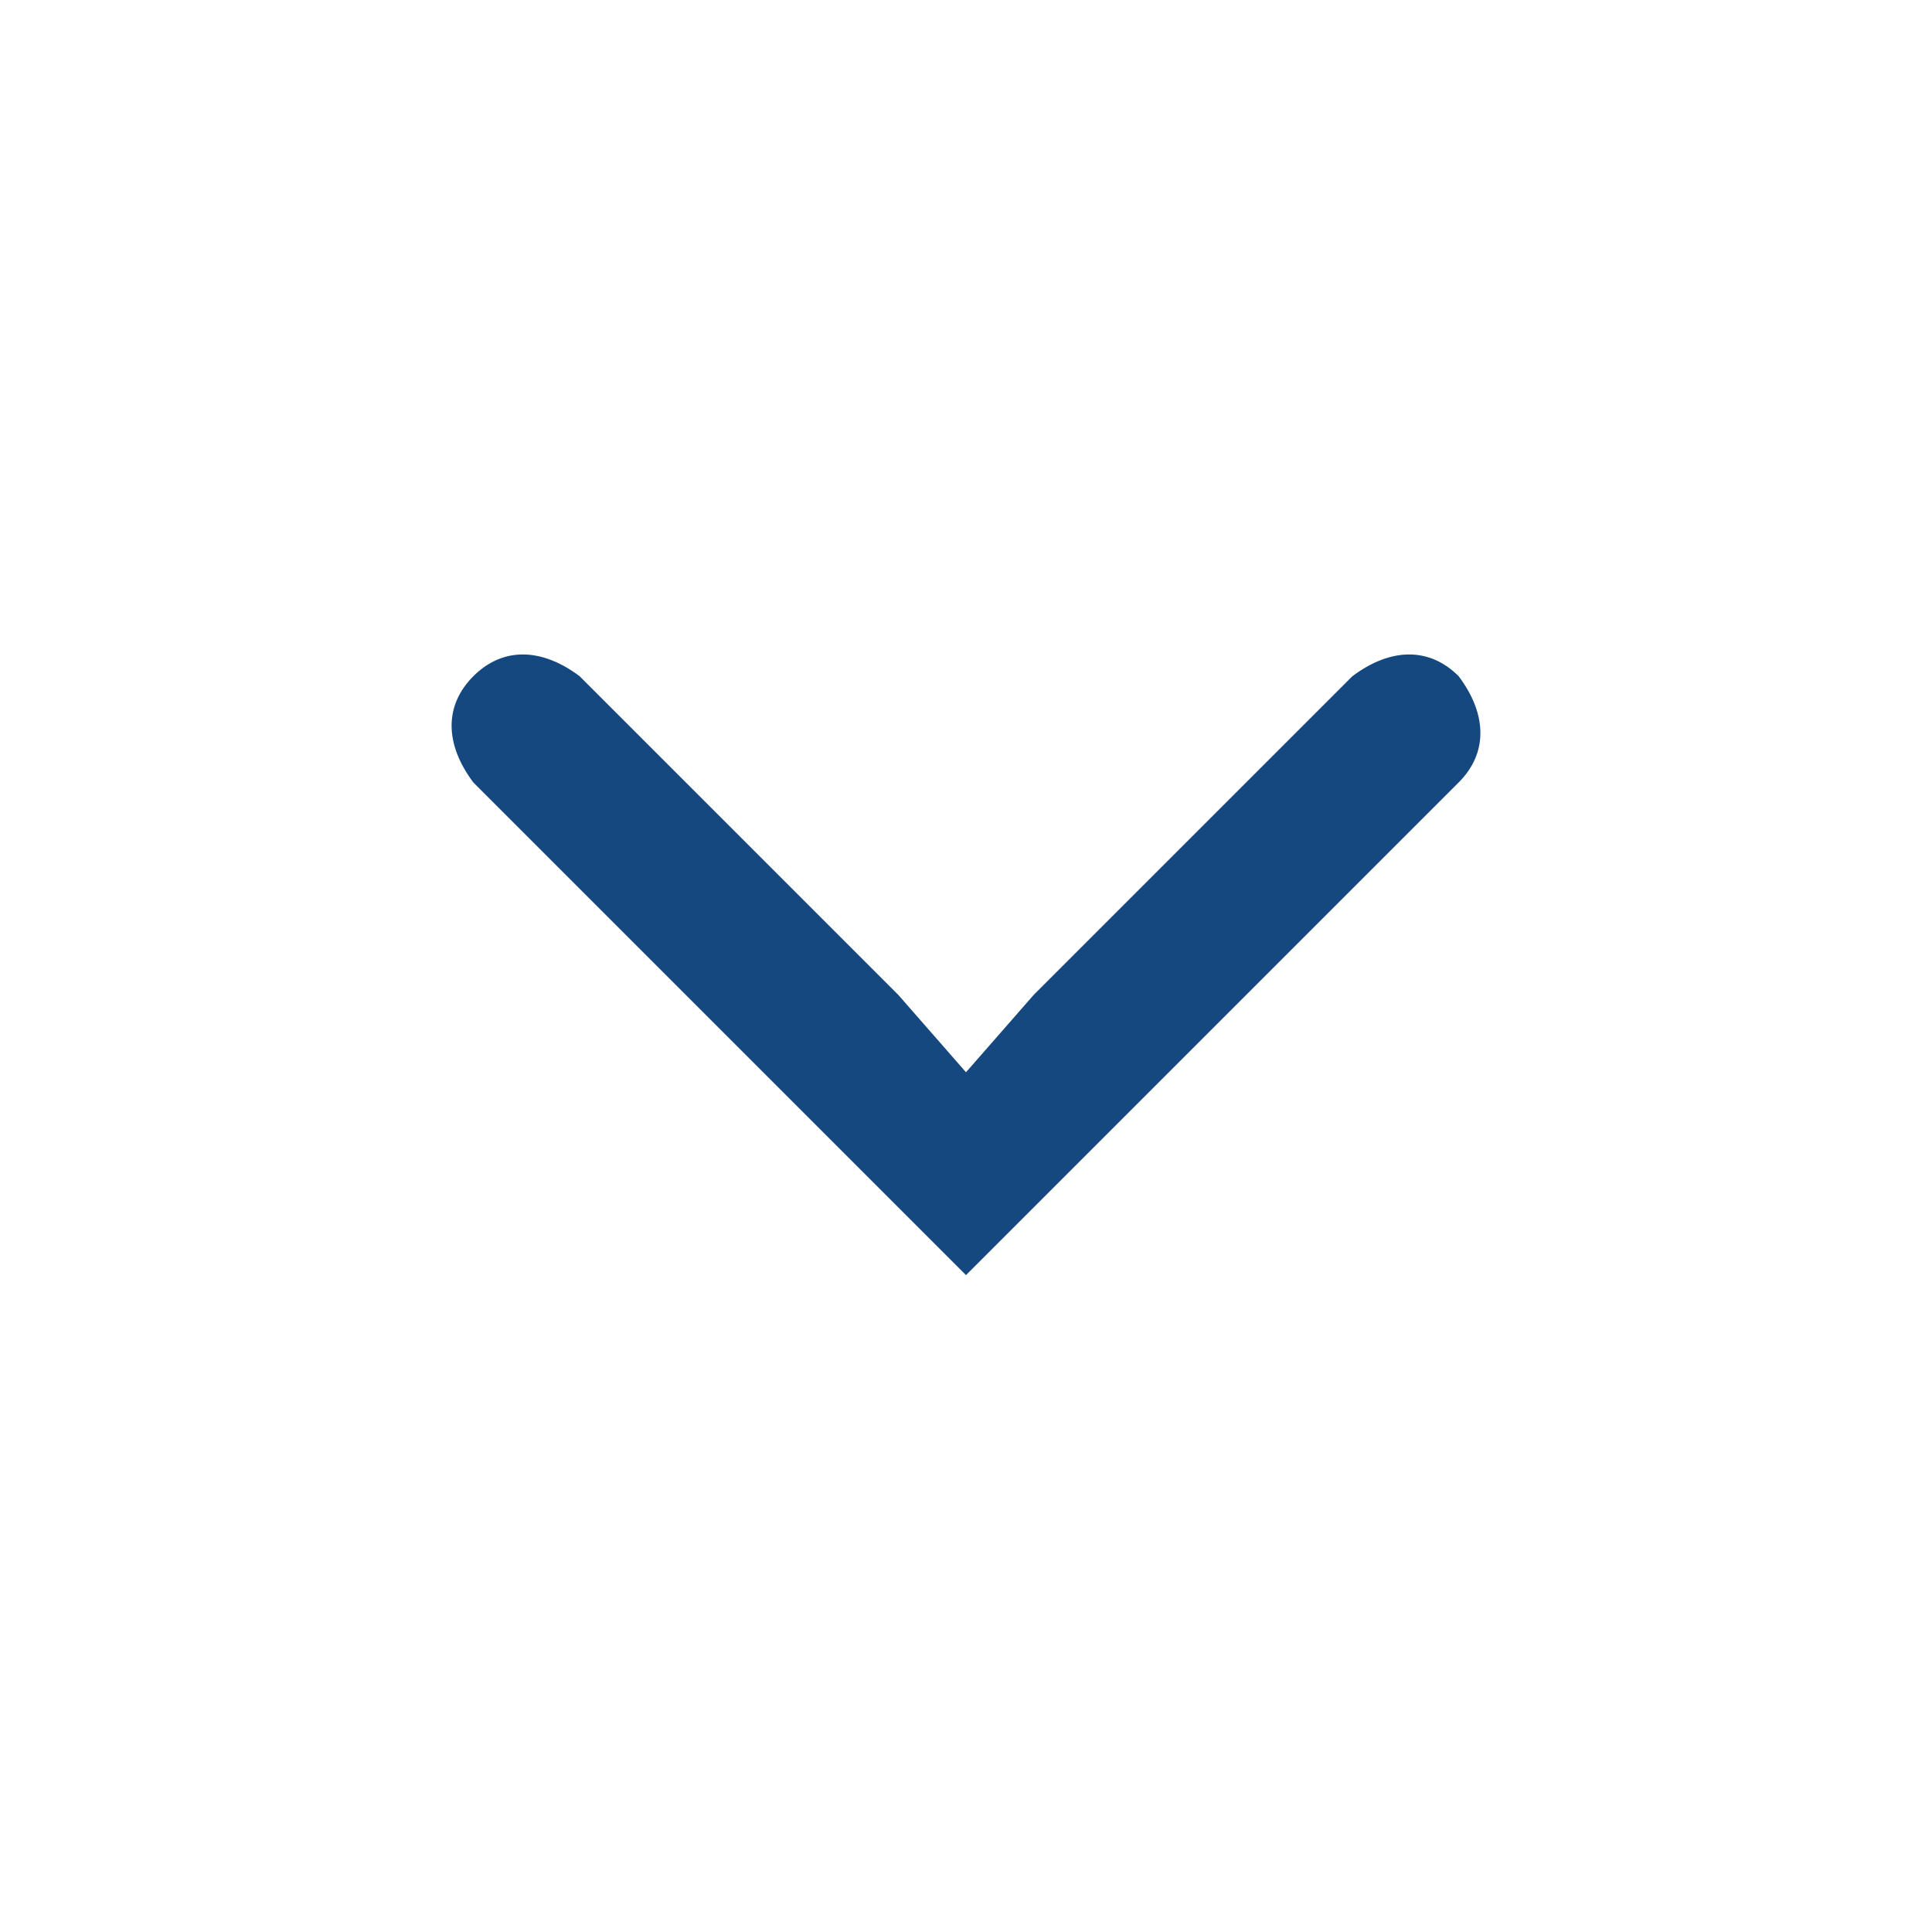 <?xml version="1.0" encoding="utf-8"?>
<!-- Generator: Adobe Illustrator 16.0.3, SVG Export Plug-In . SVG Version: 6.00 Build 0)  -->
<!DOCTYPE svg PUBLIC "-//W3C//DTD SVG 1.1//EN" "http://www.w3.org/Graphics/SVG/1.1/DTD/svg11.dtd">
<svg version="1.1" xmlns="http://www.w3.org/2000/svg" xmlns:xlink="http://www.w3.org/1999/xlink" x="0px" y="0px" width="20px"
	 height="20px" viewBox="0 0 20 20" style="enable-background:new 0 0 20 20;" xml:space="preserve">
<style type="text/css">
<![CDATA[
	.st0{fill:#14487E;}
	.st1{fill:none;stroke:#14487E;stroke-width:1.134;stroke-linecap:round;stroke-miterlimit:10;}
	.st2{fill:#FFFFFF;}
	.st3{fill-rule:evenodd;clip-rule:evenodd;fill:#FFFFFF;}
]]>
</style>
<g id="Ebene_1">
	<path class="st0" d="M9.3,10.3L6,7C5.6,6.7,5.2,6.7,4.9,7c-0.3,0.3-0.3,0.7,0,1.1l5.1,5.1l5.1-5.1c0.3-0.3,0.3-0.7,0-1.1
		c-0.3-0.3-0.7-0.3-1.1,0l-3.3,3.3L10,11.1L9.3,10.3z"/>
</g>
<g id="Ebene_2">
</g>
<g id="Pfeile">
</g>
</svg>
